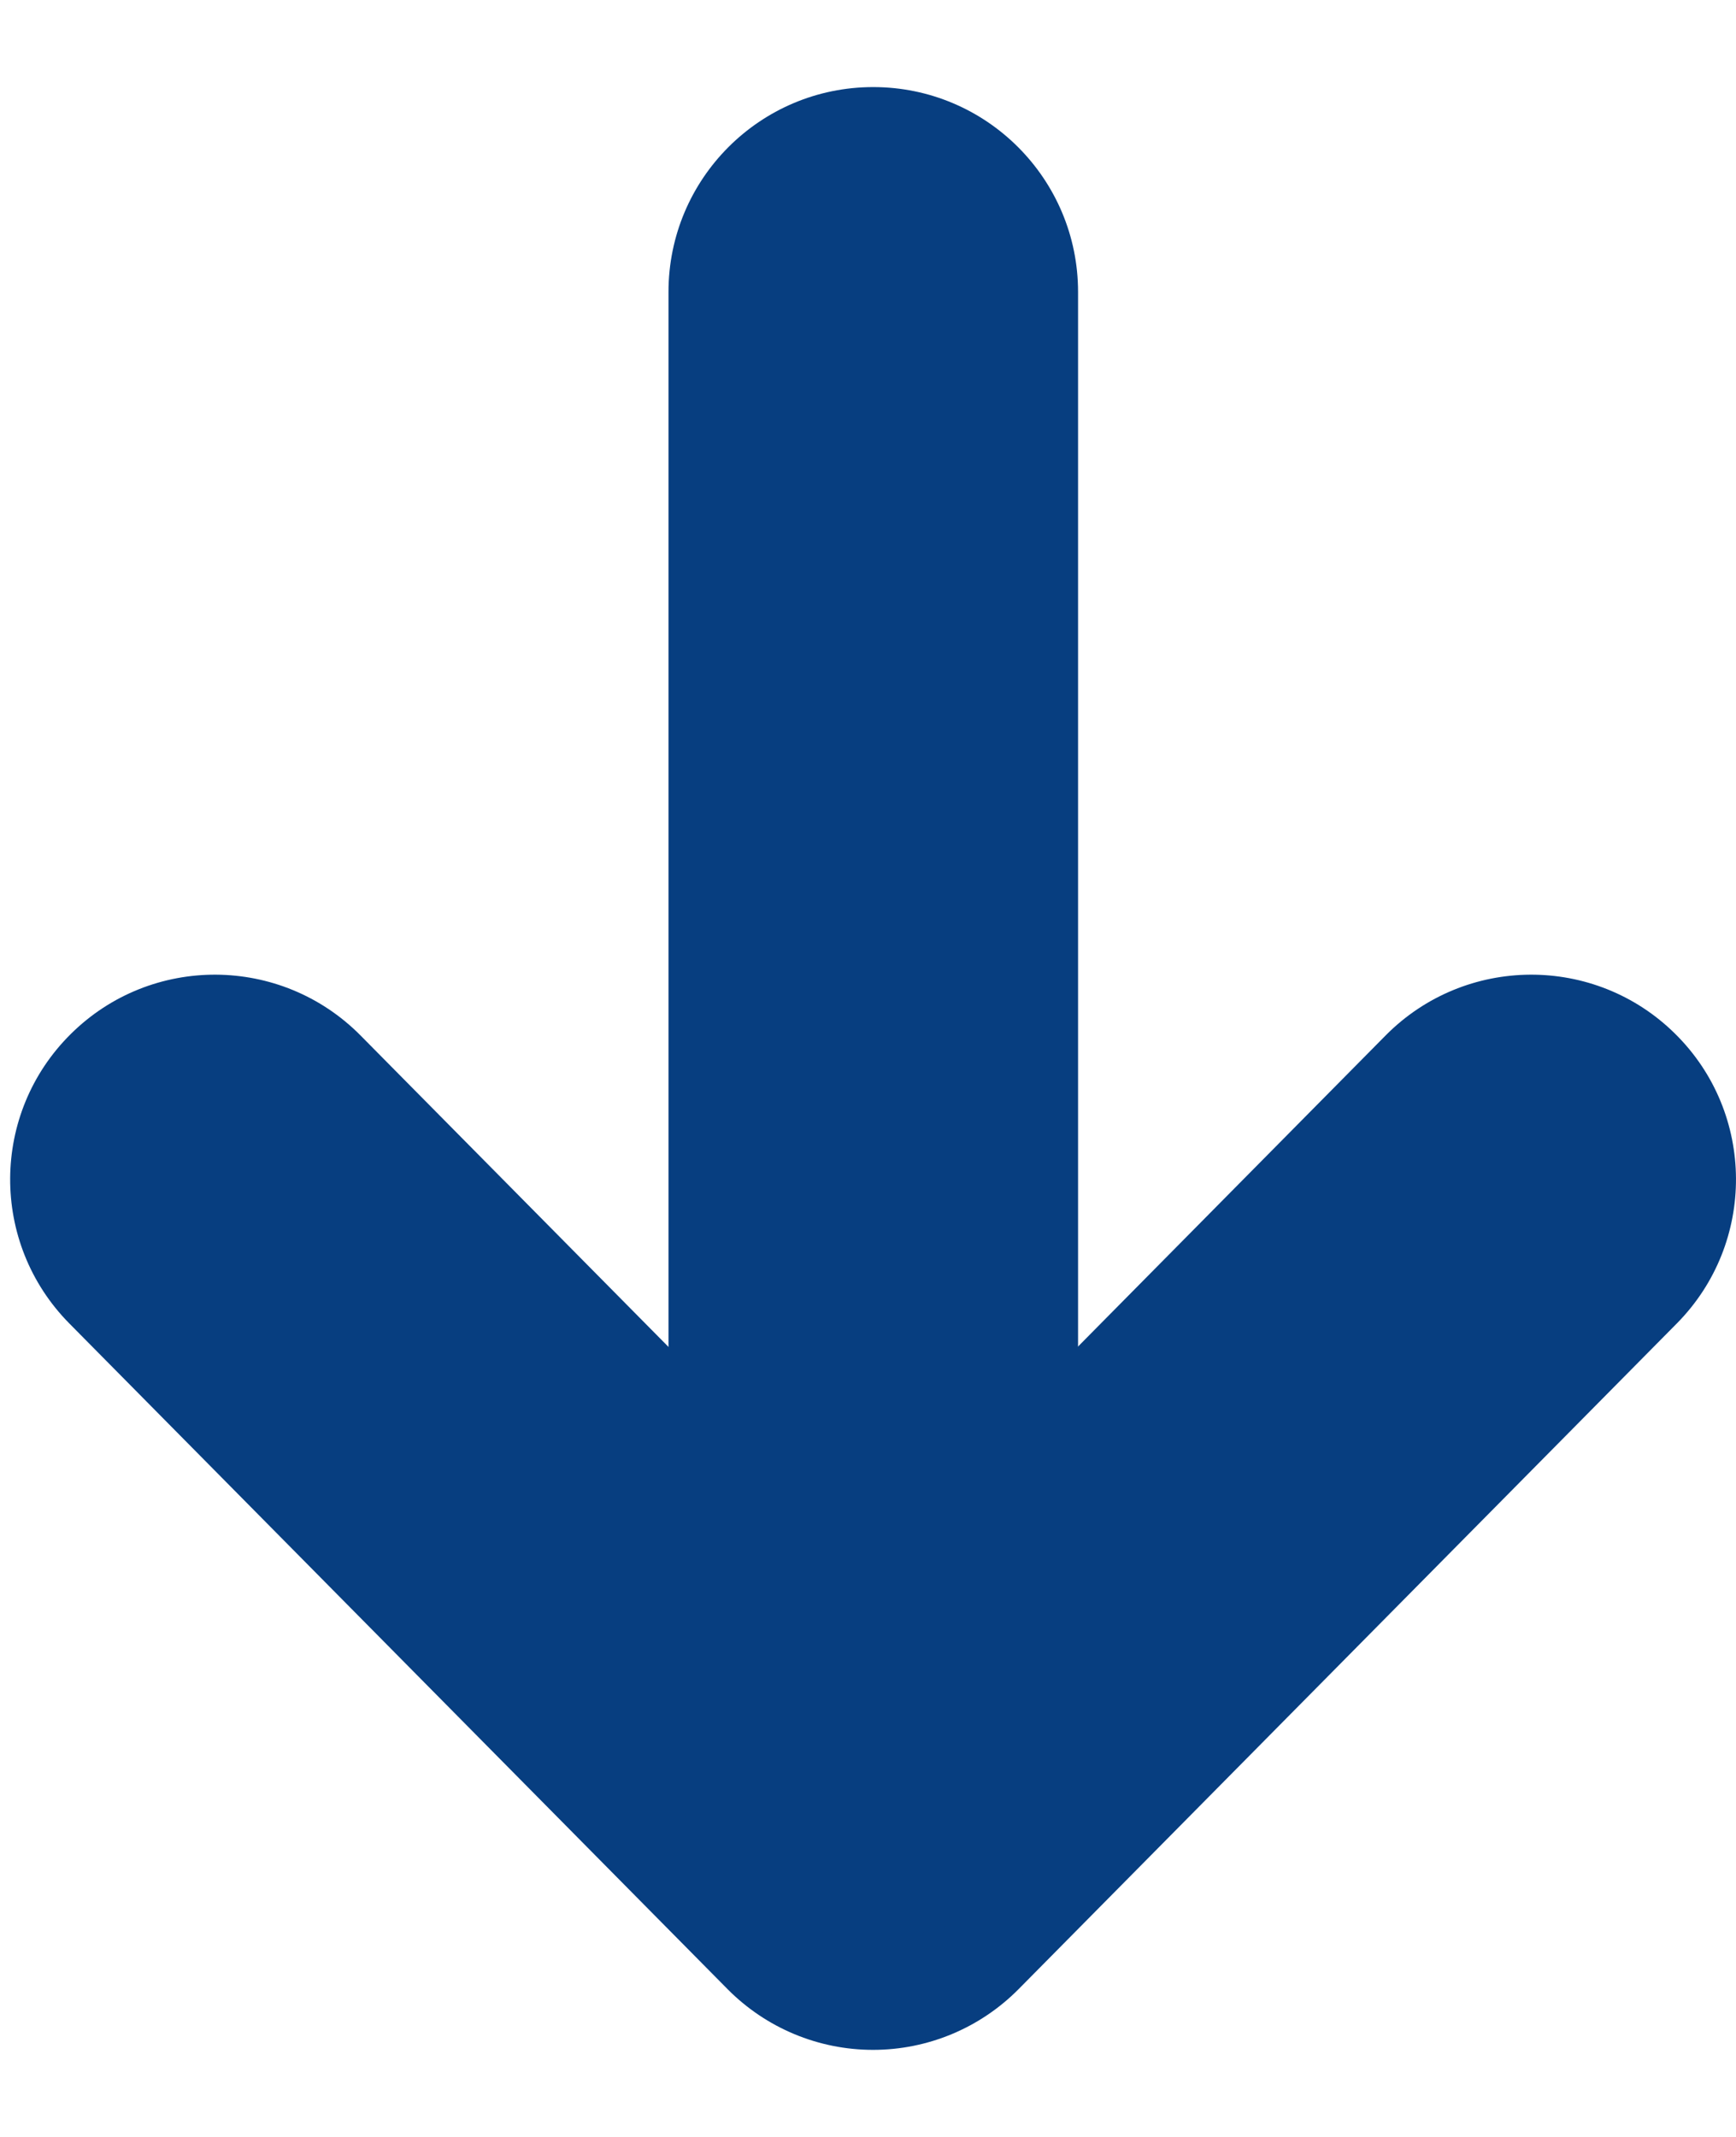 <svg width="13" height="16" viewBox="0 0 13 16" fill="none" xmlns="http://www.w3.org/2000/svg">
<path fill-rule="evenodd" clip-rule="evenodd" d="M0.531 7.741C1.133 7.145 2.104 7.151 2.7 7.753L6.538 11.634L10.376 7.753C10.972 7.151 11.943 7.145 12.545 7.741C13.147 8.336 13.152 9.307 12.557 9.909L7.628 14.893C7.34 15.184 6.948 15.348 6.538 15.348C6.128 15.348 5.736 15.184 5.448 14.893L0.519 9.909C-0.076 9.307 -0.071 8.336 0.531 7.741Z" fill="#073E80"/>
<path fill-rule="evenodd" clip-rule="evenodd" d="M6.539 0.652C7.386 0.652 8.073 1.339 8.073 2.186V12.983C8.073 13.83 7.386 14.516 6.539 14.516C5.692 14.516 5.006 13.83 5.006 12.983V2.186C5.006 1.339 5.692 0.652 6.539 0.652Z" fill="#073E80"/>
</svg>
